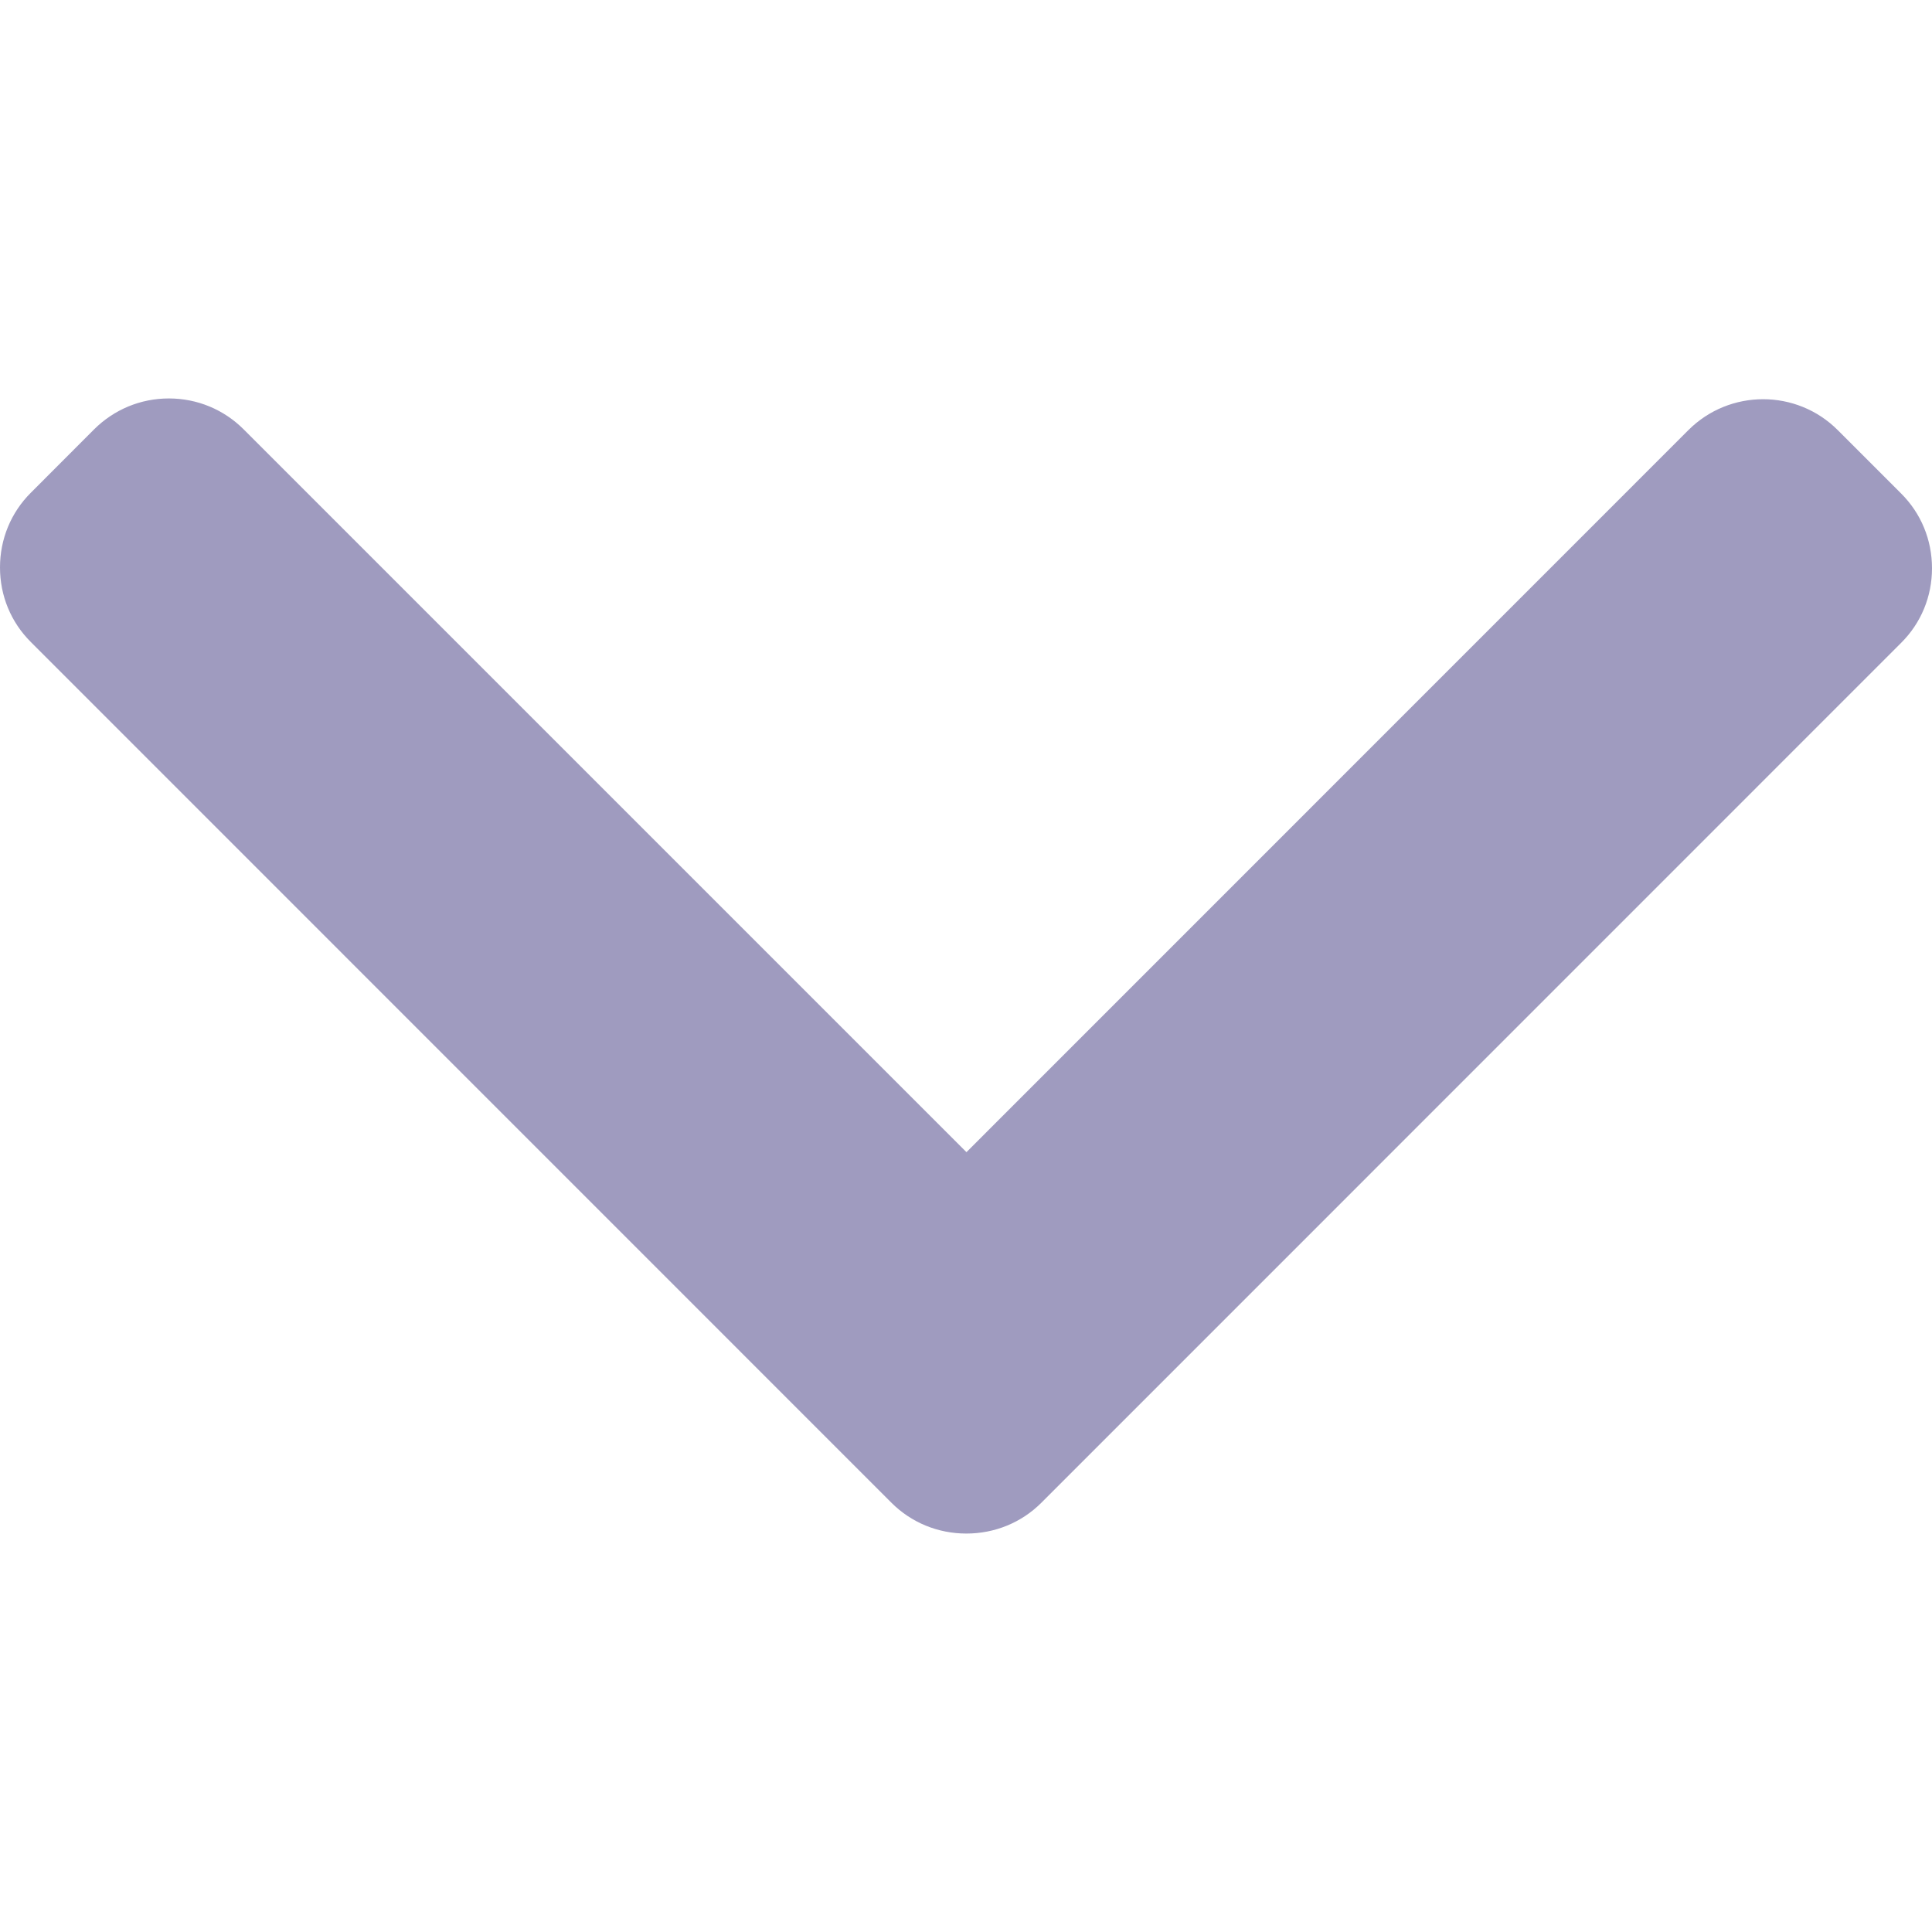 <svg width="17" height="17" viewBox="0 0 17 17" fill="none" xmlns="http://www.w3.org/2000/svg">
<g clip-path="url(#clip0_2_2577)">
<path d="M9.163 13.223L16.728 5.657C16.904 5.482 17 5.249 17 5C17 4.751 16.904 4.517 16.728 4.342L16.171 3.785C15.809 3.422 15.219 3.422 14.856 3.785L8.504 10.138L2.144 3.778C1.969 3.603 1.735 3.506 1.486 3.506C1.237 3.506 1.004 3.603 0.828 3.778L0.272 4.335C0.096 4.51 1.47542e-08 4.744 1.77241e-08 4.993C2.06941e-08 5.242 0.096 5.475 0.272 5.65L7.844 13.223C8.019 13.398 8.254 13.494 8.503 13.494C8.753 13.494 8.988 13.398 9.163 13.223Z" fill="#9F9BBF"/>
</g>
<defs>
<clipPath id="clip0_2_2577">
<rect width="17" height="17" fill="white" transform="translate(0 17) rotate(-90)"/>
</clipPath>
</defs>
</svg>
